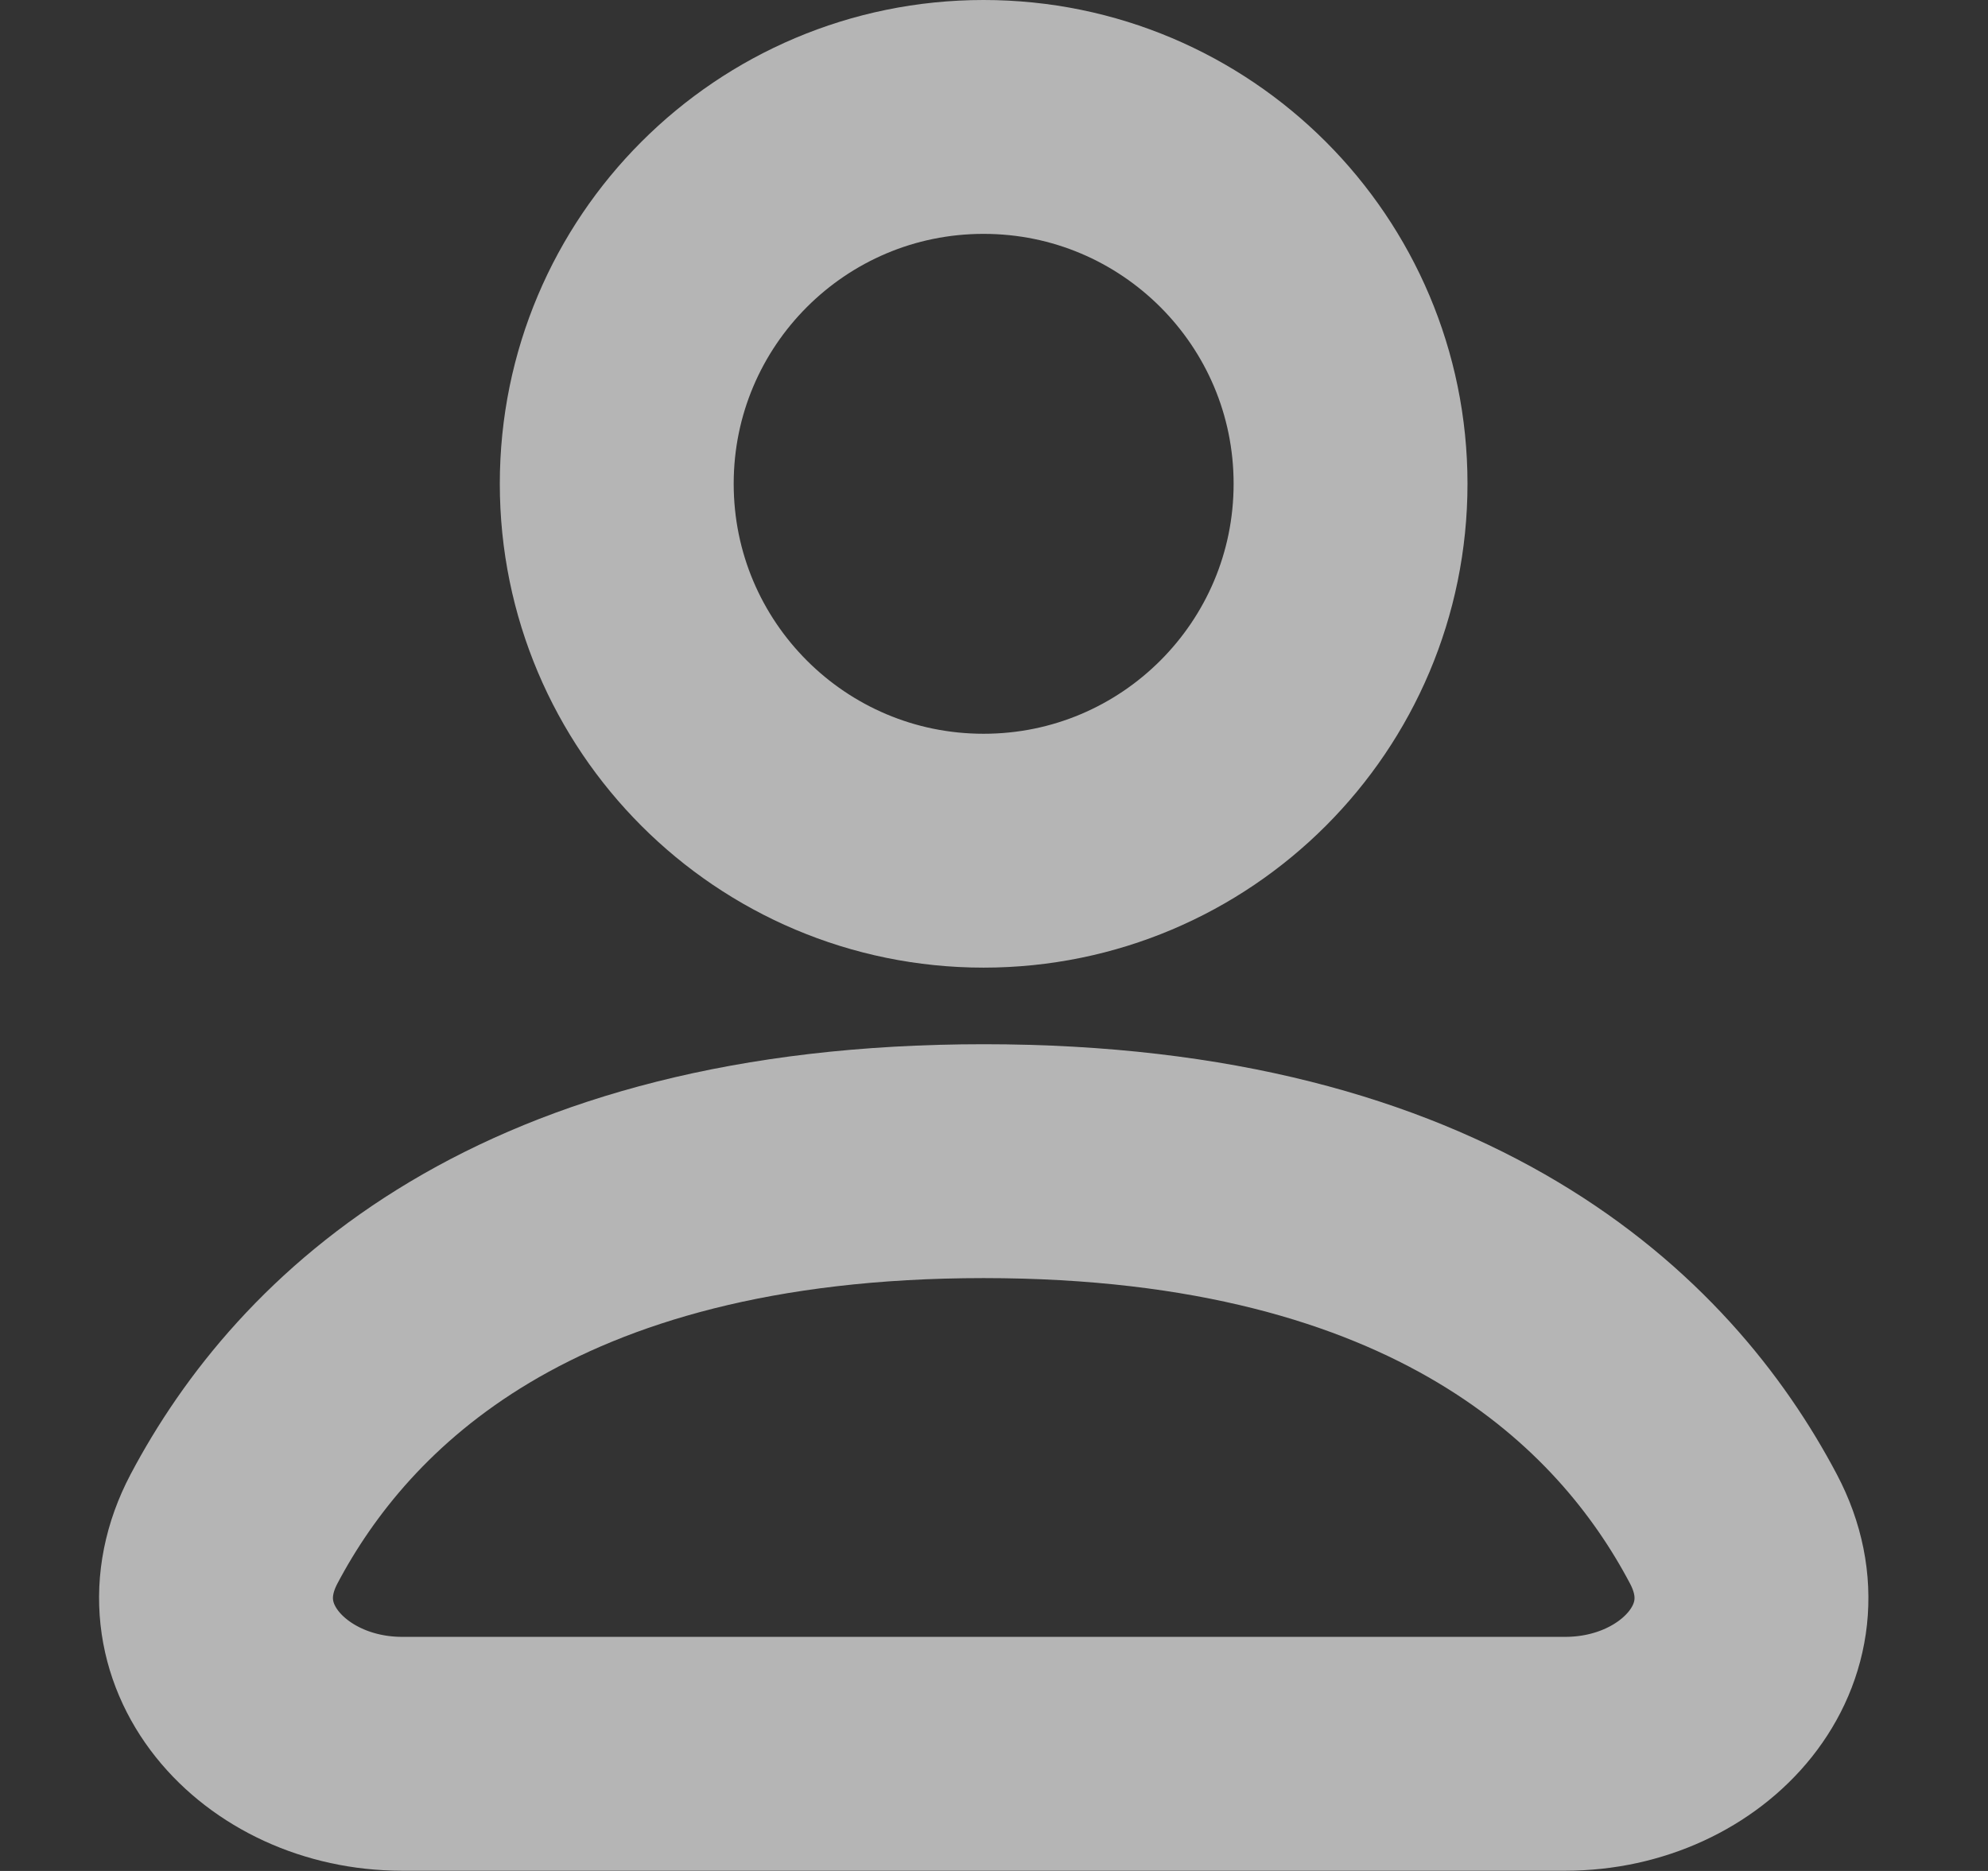 <svg width="17" height="16" viewBox="0 0 17 16" fill="none" xmlns="http://www.w3.org/2000/svg">
<rect x="0" y="0" width="17" height="16" fill="#333333" stroke="none"/>
<g clip-path="url(#clip0_1144_191)">
<path d="M8.411 7.275C10.144 7.275 11.549 5.87 11.549 4.137C11.549 2.405 10.144 1 8.411 1C6.678 1 5.274 2.405 5.274 4.137C5.274 5.87 6.678 7.275 8.411 7.275Z" stroke="#EDEDED" stroke-opacity="0.7" stroke-width="2" stroke-linecap="round" stroke-linejoin="round"/>
<path d="M3.438 14.998H13.386C14.489 14.998 15.338 14.05 14.823 13.075C14.066 11.641 12.339 9.93 8.412 9.93C4.485 9.93 2.759 11.641 2.001 13.075C1.487 14.05 2.336 14.998 3.438 14.998Z" stroke="#EDEDED" stroke-opacity="0.7" stroke-width="2" stroke-linecap="round" stroke-linejoin="round"/>
</g>
<defs>
<clipPath id="clip0_1144_191">
<rect width="16" height="16" fill="white" transform="translate(0.847)"/>
</clipPath>
</defs>
</svg>
